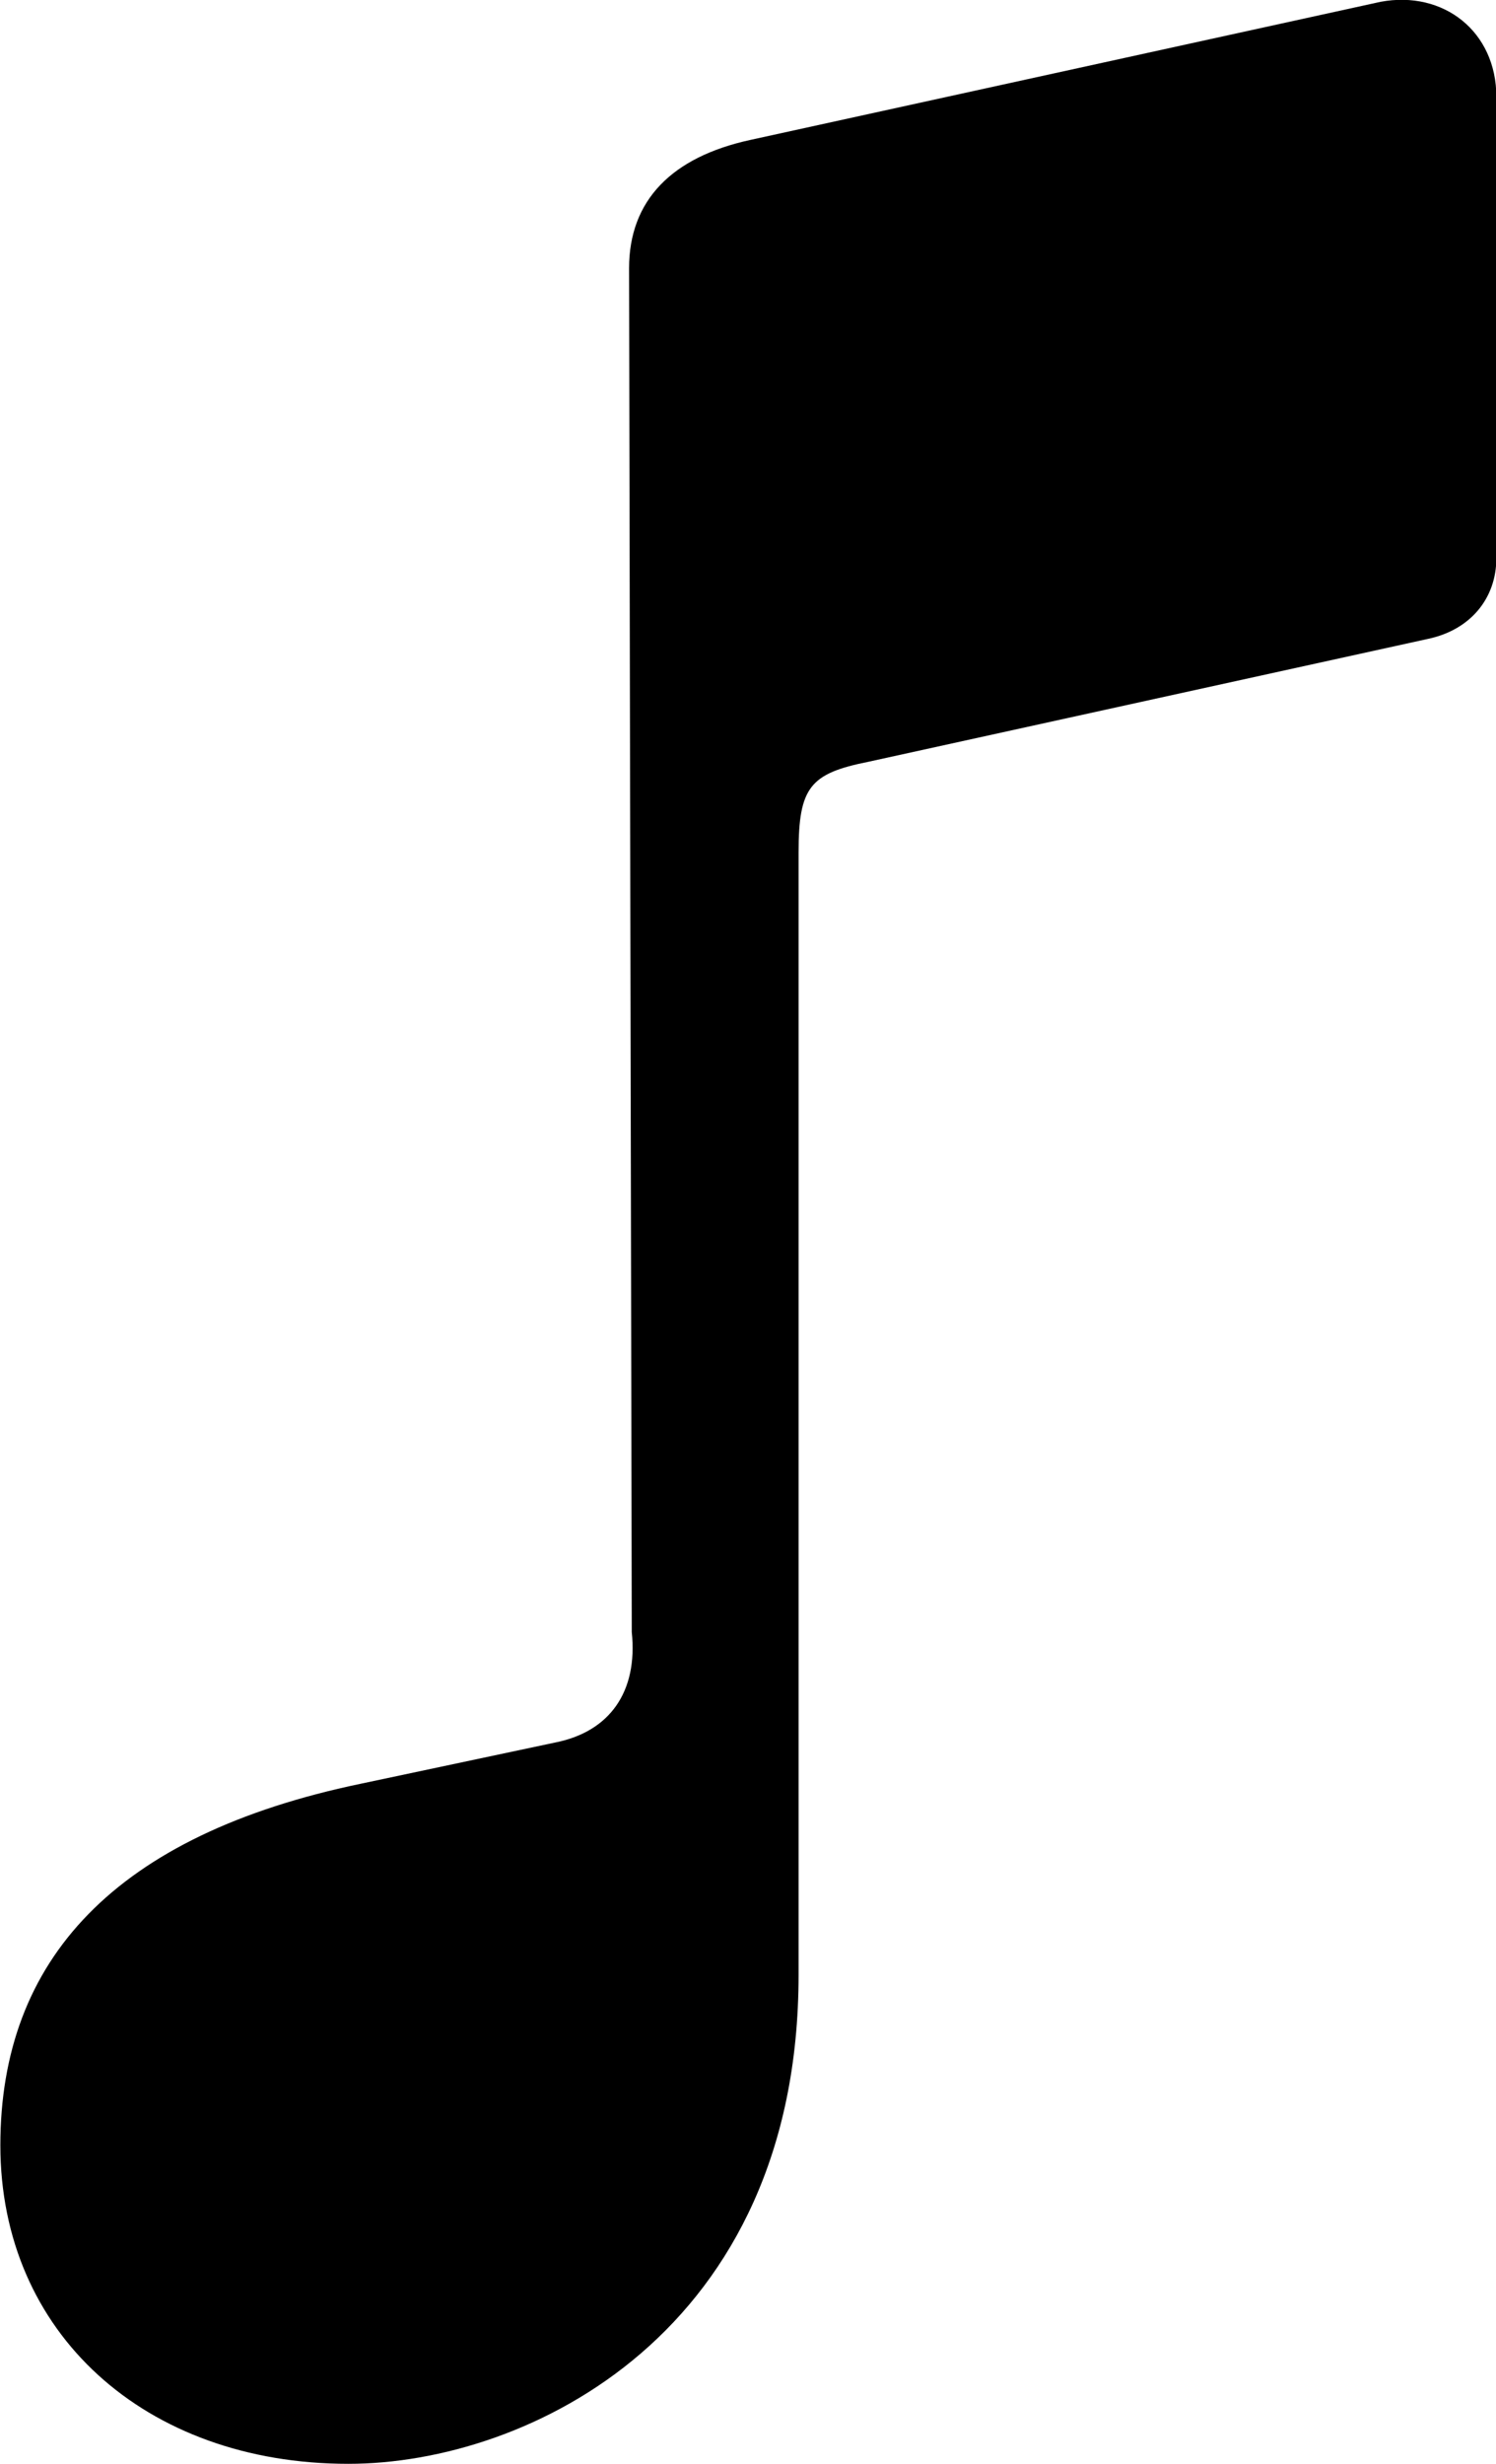 
<svg
    viewBox="0 0 16.68 27.463"
    xmlns="http://www.w3.org/2000/svg"
>
    <path
        fill="inherit"
        d="M16.684 6.22V1.08C16.684 0.35 16.094 -0.11 15.394 0.02L8.364 1.56C7.494 1.75 7.014 2.23 7.014 2.99L7.044 18.19C7.114 18.86 6.794 19.3 6.194 19.42L4.024 19.88C1.284 20.45 0.004 21.84 0.004 23.91C0.004 26 1.614 27.46 3.884 27.46C5.894 27.46 8.904 25.99 8.904 22.01V9.5C8.904 8.77 9.034 8.62 9.684 8.49L15.924 7.12C16.394 7.02 16.684 6.67 16.684 6.22Z"
        fillRule="evenodd"
        clipRule="evenodd"
    />
</svg>
        